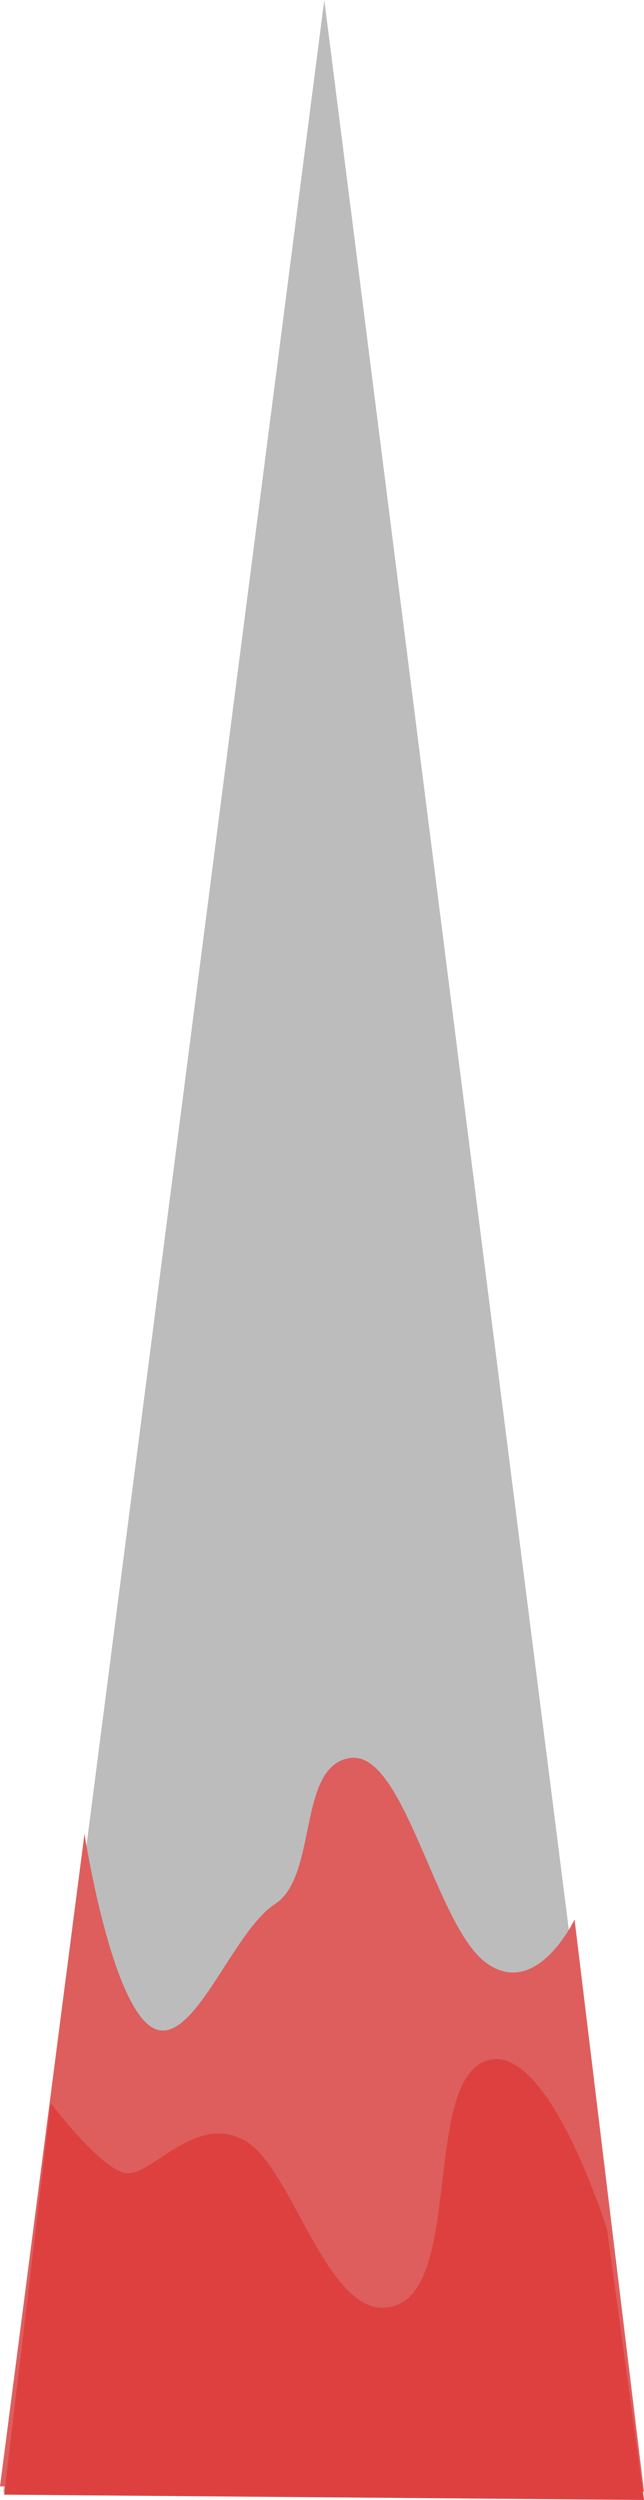 <svg xmlns="http://www.w3.org/2000/svg" xmlns:xlink="http://www.w3.org/1999/xlink" version="1.1" width="12.38" height="48.004" viewBox="0,0,12.38,48.004"><g><g data-paper-data="{&quot;isPaintingLayer&quot;:true}" fill-rule="nonzero" stroke-linecap="butt" stroke-linejoin="miter" stroke-miterlimit="10" stroke-dasharray="" stroke-dashoffset="0" style="mix-blend-mode: normal"><path d="M246.164,191.996l-12.257,-0.102l6.173,-47.854z" fill="#bcbcbc" stroke-width="0" stroke="none" transform="matrix(1,0,0,1,-233.846,-144.04)"/><path d="M246.226,191.887l-12.38,-0.103l1.624,-12.533c0,0 0.483,3.143 1.265,3.696c0.783,0.553 1.555,-1.801 2.395,-2.344c0.84,-0.543 0.419,-2.675 1.456,-2.807c1.037,-0.132 1.632,3.222 2.604,3.933c0.972,0.711 1.701,-0.832 1.701,-0.832z" fill="#de5e5e" stroke-width="0" stroke="none" transform="matrix(1,0,0,1,-233.846,-144.04)"/><path d="M246.226,192.044l-12.3,-0.102l0.895,-7.52c0,0 0.946,1.251 1.43,1.345c0.484,0.094 1.357,-1.177 2.311,-0.619c0.954,0.558 1.608,3.587 2.881,3.164c1.274,-0.423 0.548,-4.274 1.744,-4.7c1.197,-0.425 2.331,3.251 2.331,3.251z" fill="#de4040" stroke-width="0" stroke="none" transform="matrix(1,0,0,1,-233.846,-144.04)"/></g></g></svg>